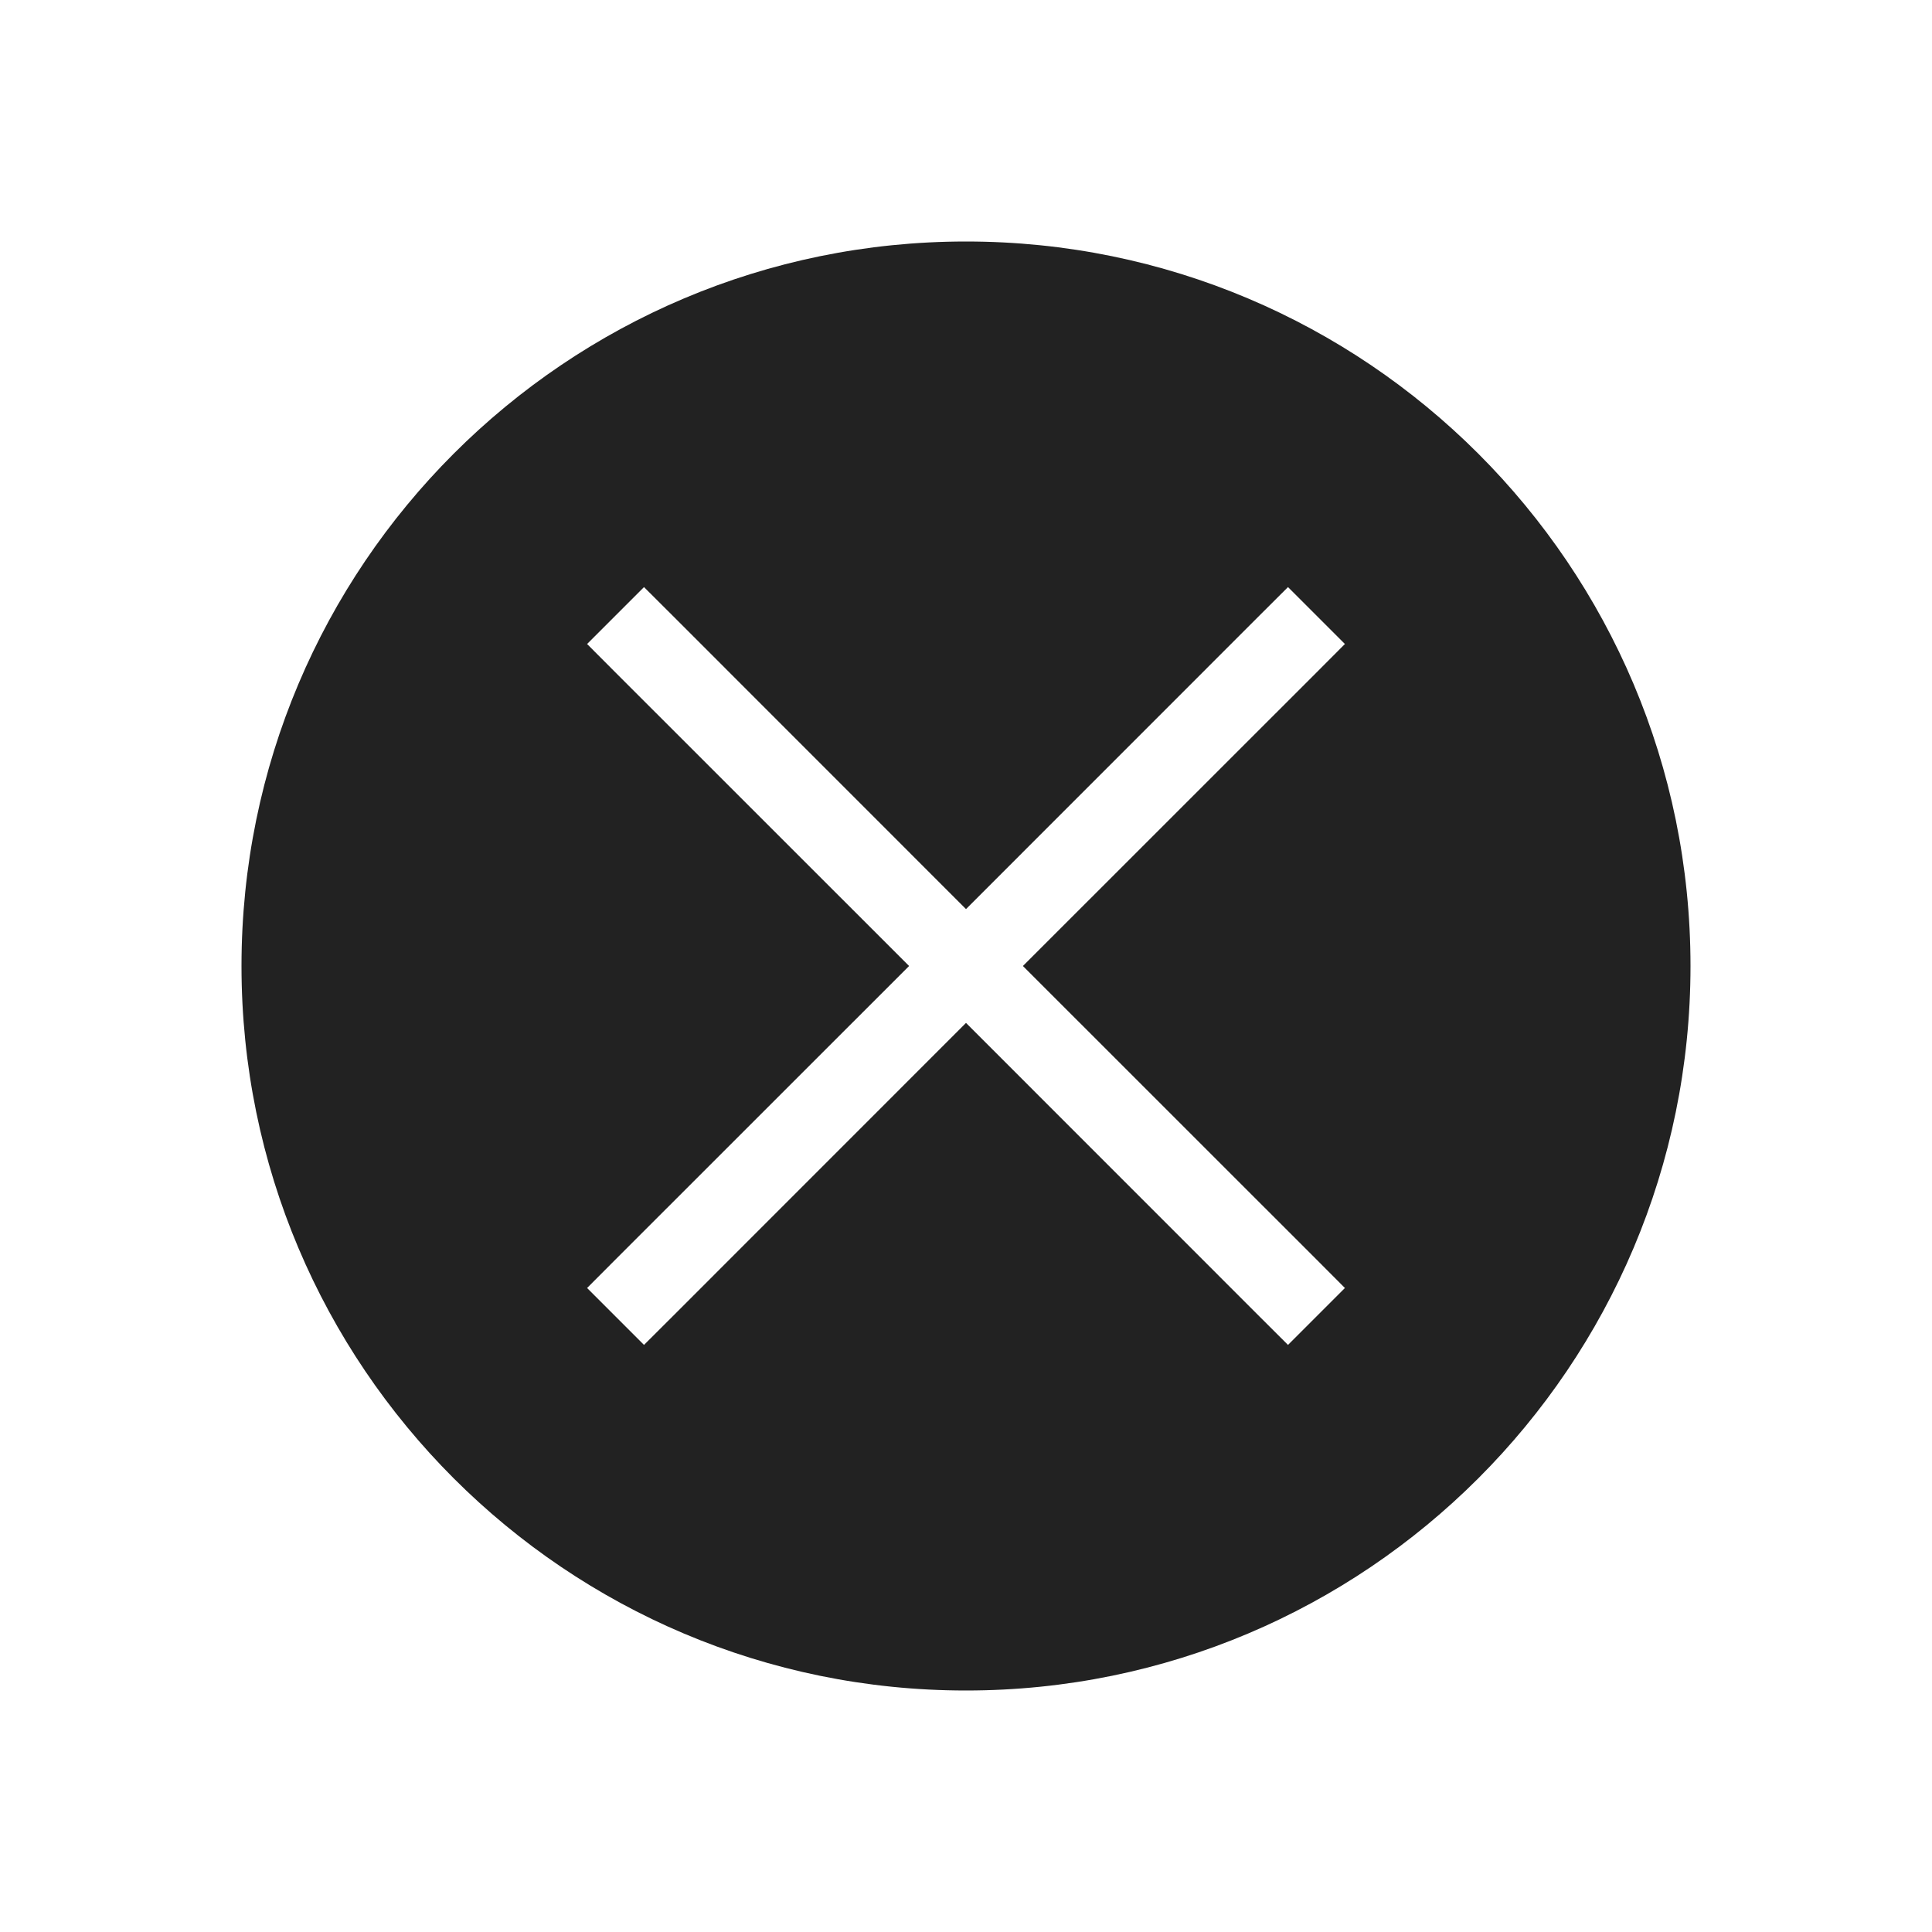 <svg width="24" height="24" viewBox="0 0 24 24" fill="none" xmlns="http://www.w3.org/2000/svg">
<rect width="24" height="24" fill="white"/>
<path fill-rule="evenodd" clip-rule="evenodd" d="M21 12C21 16.971 16.971 21 12 21C7.029 21 3 16.971 3 12C3 7.029 7.029 3 12 3C16.971 3 21 7.029 21 12ZM7.293 16L7.646 15.646L11.293 12L7.646 8.354L7.293 8L8 7.293L8.354 7.646L12 11.293L15.646 7.646L16 7.293L16.707 8L16.354 8.354L12.707 12L16.354 15.646L16.707 16L16 16.707L15.646 16.354L12 12.707L8.354 16.354L8 16.707L7.293 16Z" fill="#222222"/>
</svg>
